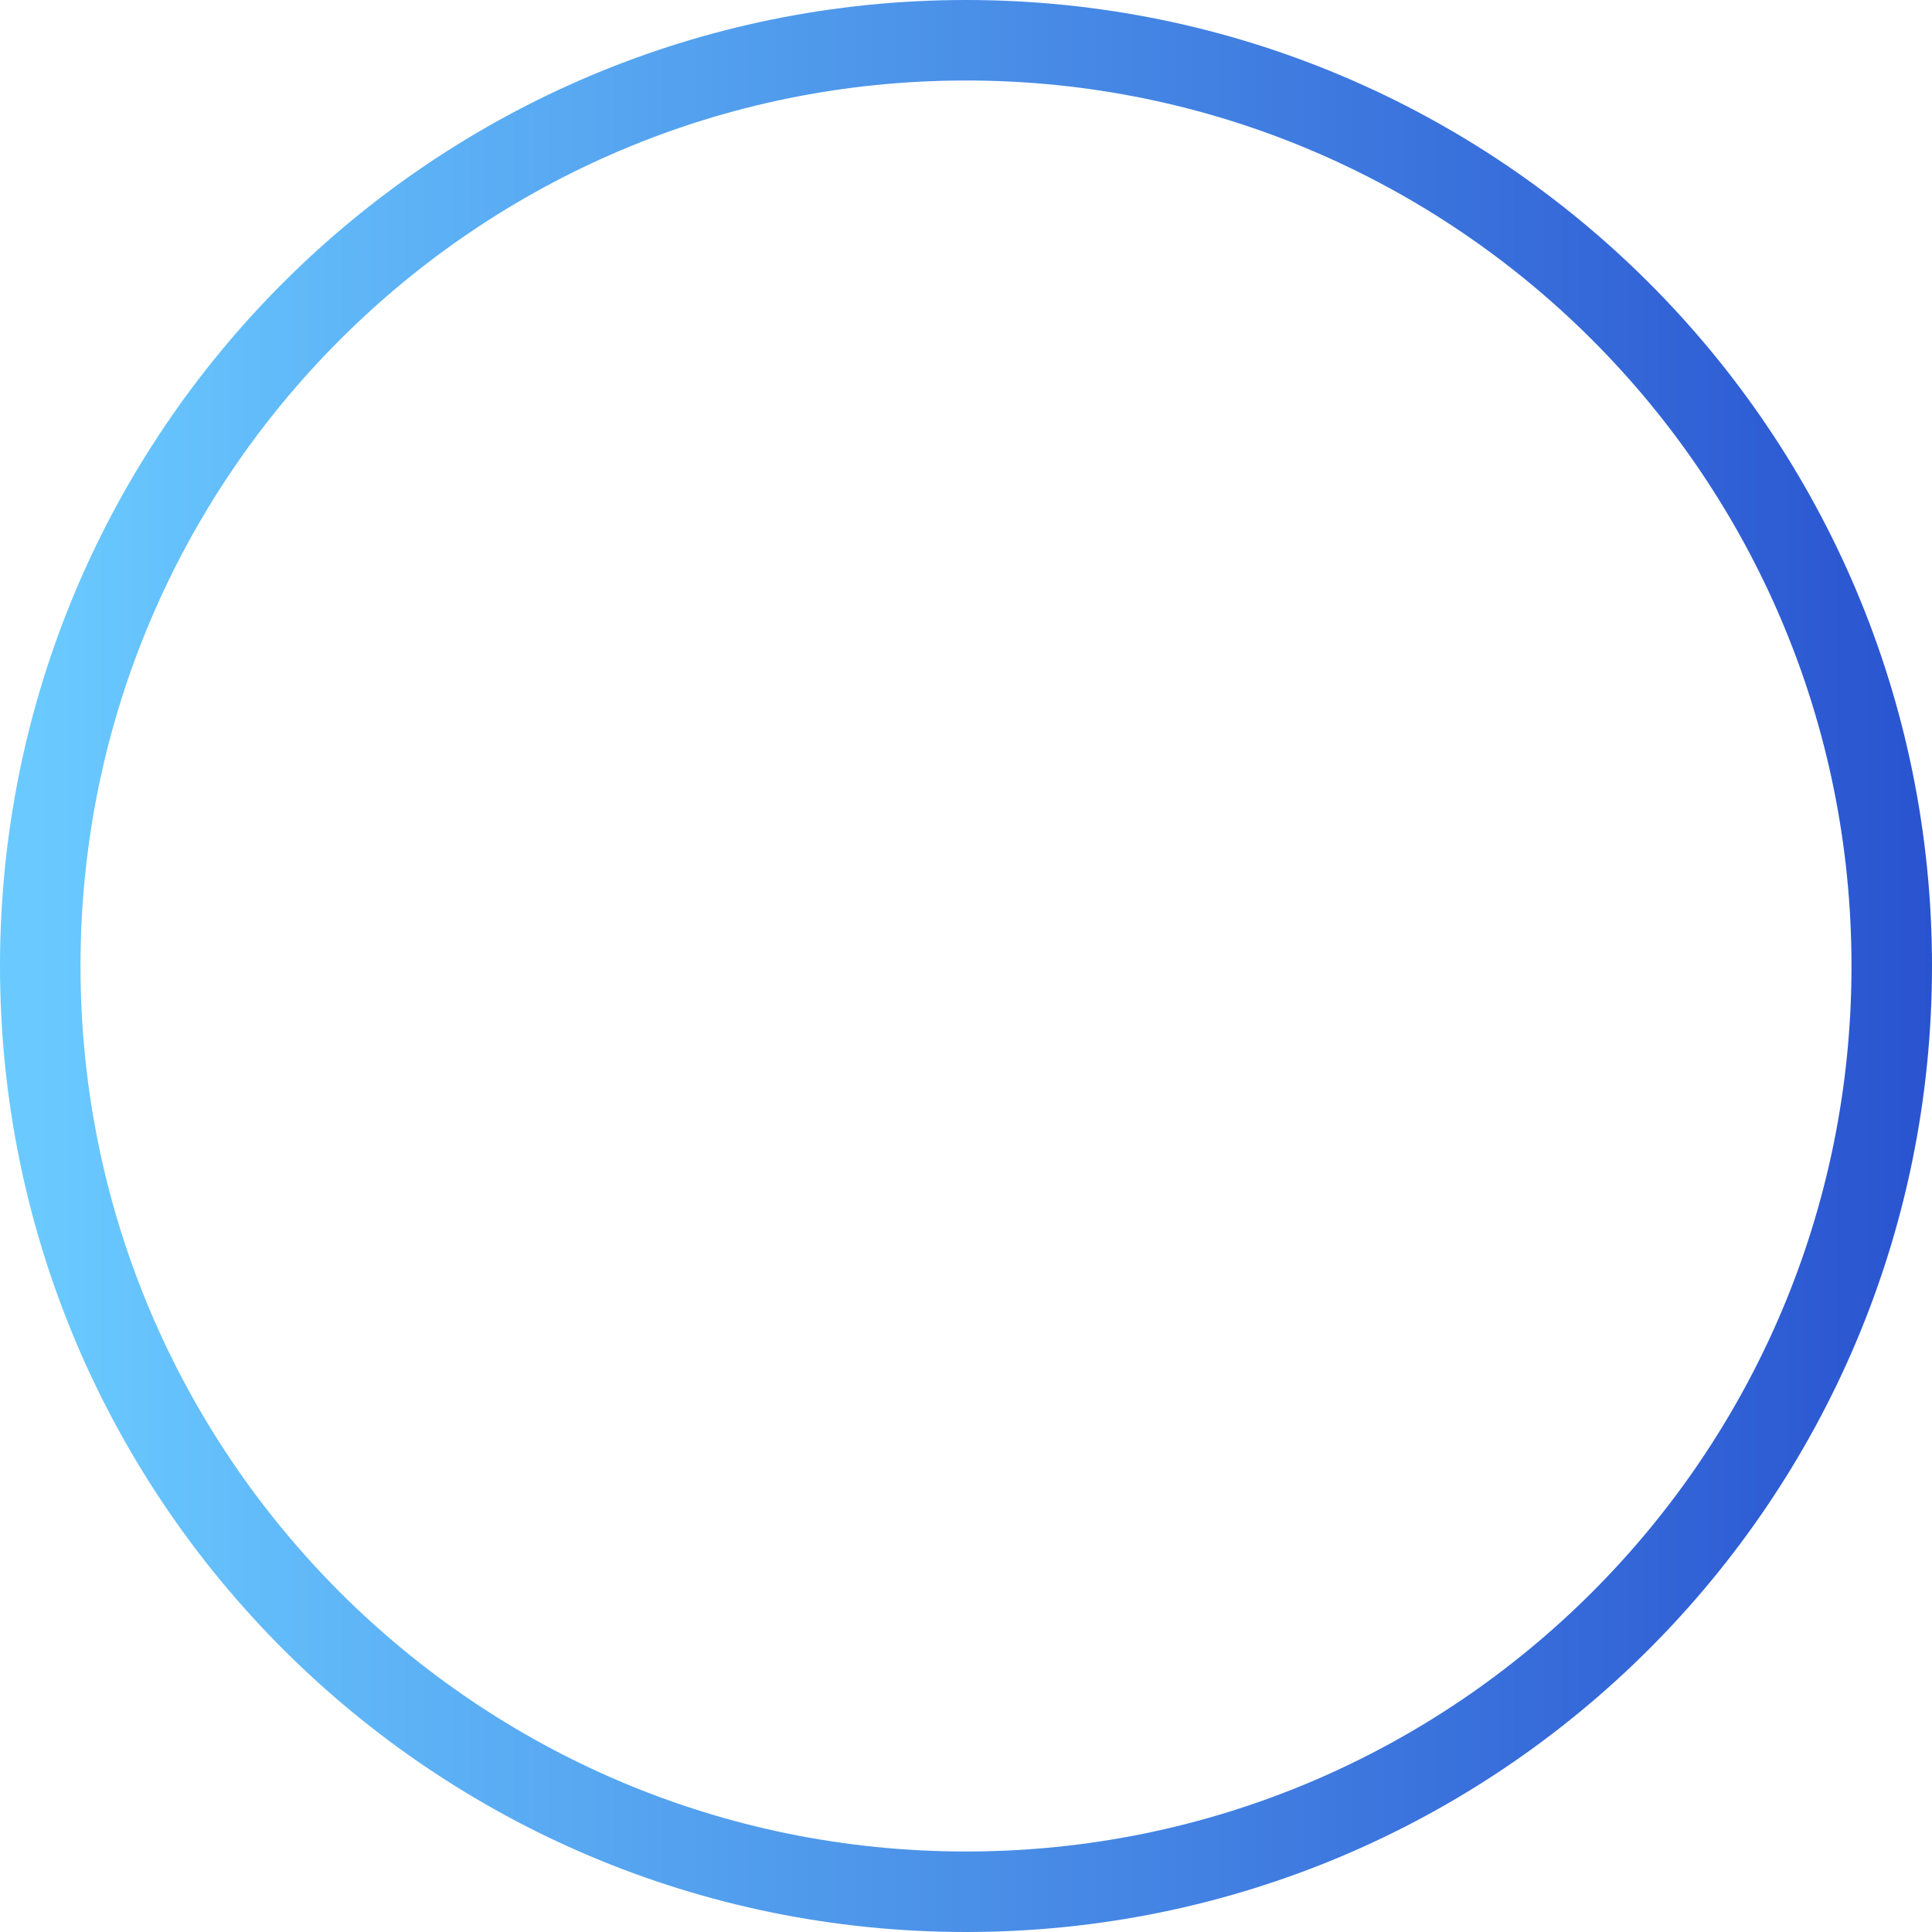 <svg height="48" viewBox="0 0 48 48" width="48" xmlns="http://www.w3.org/2000/svg" xmlns:xlink="http://www.w3.org/1999/xlink"><linearGradient id="a" x1="0%" x2="148.997%" y1="50%" y2="50%"><stop offset="0" stop-color="#6acaff"/><stop offset="1" stop-color="#0b1cba"/></linearGradient><path d="m24 1c-12.703 0-23 10.297-23 23s10.297 23 23 23 23-10.297 23-23-10.297-23-23-23z" fill="none" stroke="url(#a)" stroke-width="2"/></svg>